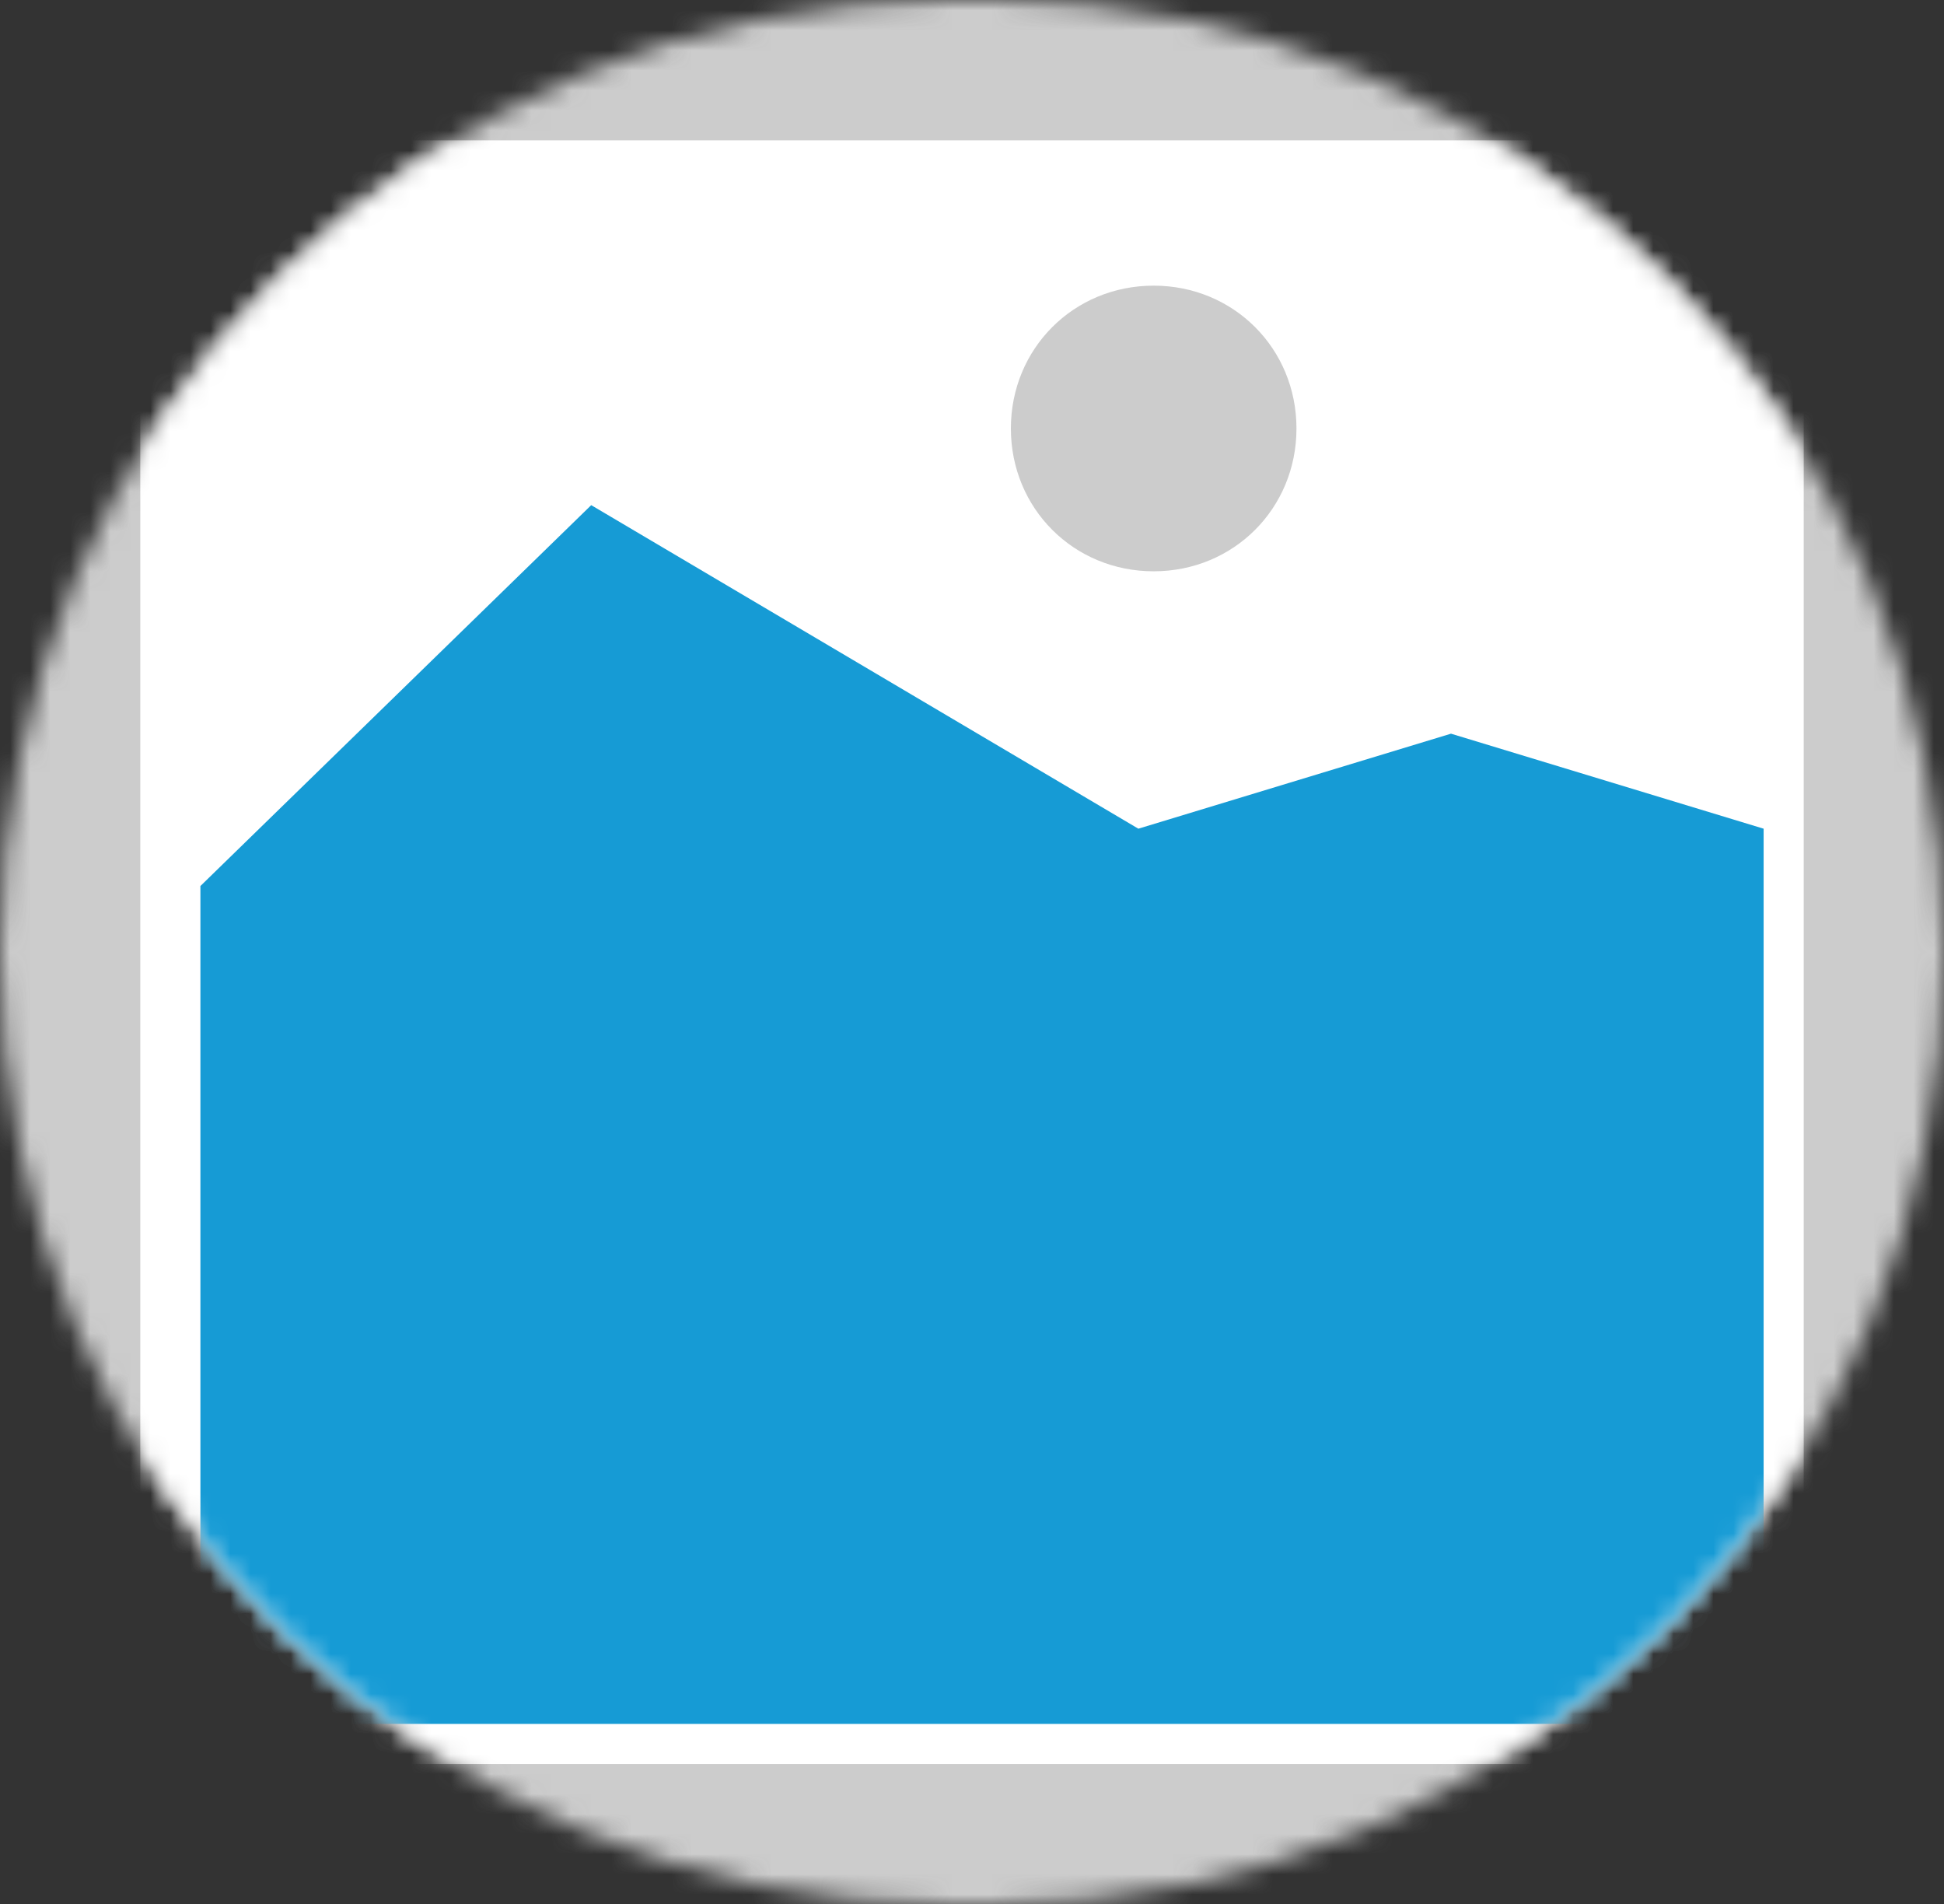 ﻿<?xml version="1.0" encoding="utf-8"?>
<svg version="1.1" xmlns:xlink="http://www.w3.org/1999/xlink" width="97px" height="95px" xmlns="http://www.w3.org/2000/svg">
  <rect width="100%" height="100%" fill="#333333" stroke="none"/>
  <defs>
    <mask fill="white" id="clip223">
      <path d="M 824.5 561  C 798.138 561  777 539.862  777 513.5  L 777 513.5  C 777 487.137  798.138 466  824.5 466  L 826.5 466  C 852.862 466  874 487.137  874 513.5  L 874 513.5  C 874 539.862  852.862 561  826.5 561  " fill-rule="evenodd" />
    </mask>
  </defs>
  <g transform="matrix(1 0 0 1 -777 -466 )">
    <path d="M 777 466  L 874 466  L 874 561  L 777 561  L 777 466  " fill-rule="nonzero" fill="#cccccc" stroke="none" mask="url(#clip223)" />
    <path d="M 784 473  L 867 473  L 867 554  L 784 554  L 784 473  " fill-rule="nonzero" fill="#ffffff" stroke="none" mask="url(#clip223)" />
    <path d="M 834.565 494.5  C 830.575 494.5  827.44 491.365  827.44 487.375  C 827.44 483.385  830.575 480.25  834.565 480.25  C 838.555 480.25  841.69 483.385  841.69 487.375  C 841.69 491.365  838.555 494.5  834.565 494.5  " fill-rule="nonzero" fill="#cccccc" stroke="none" mask="url(#clip223)" />
    <path d="M 787 552  L 787 510.2  L 806.5 491.2  L 833.8 507.34  L 849.4 502.6  L 865 507.34  L 865 552  L 787 552  " fill-rule="nonzero" fill="#169bd5" stroke="none" mask="url(#clip223)" />
  </g>
</svg>